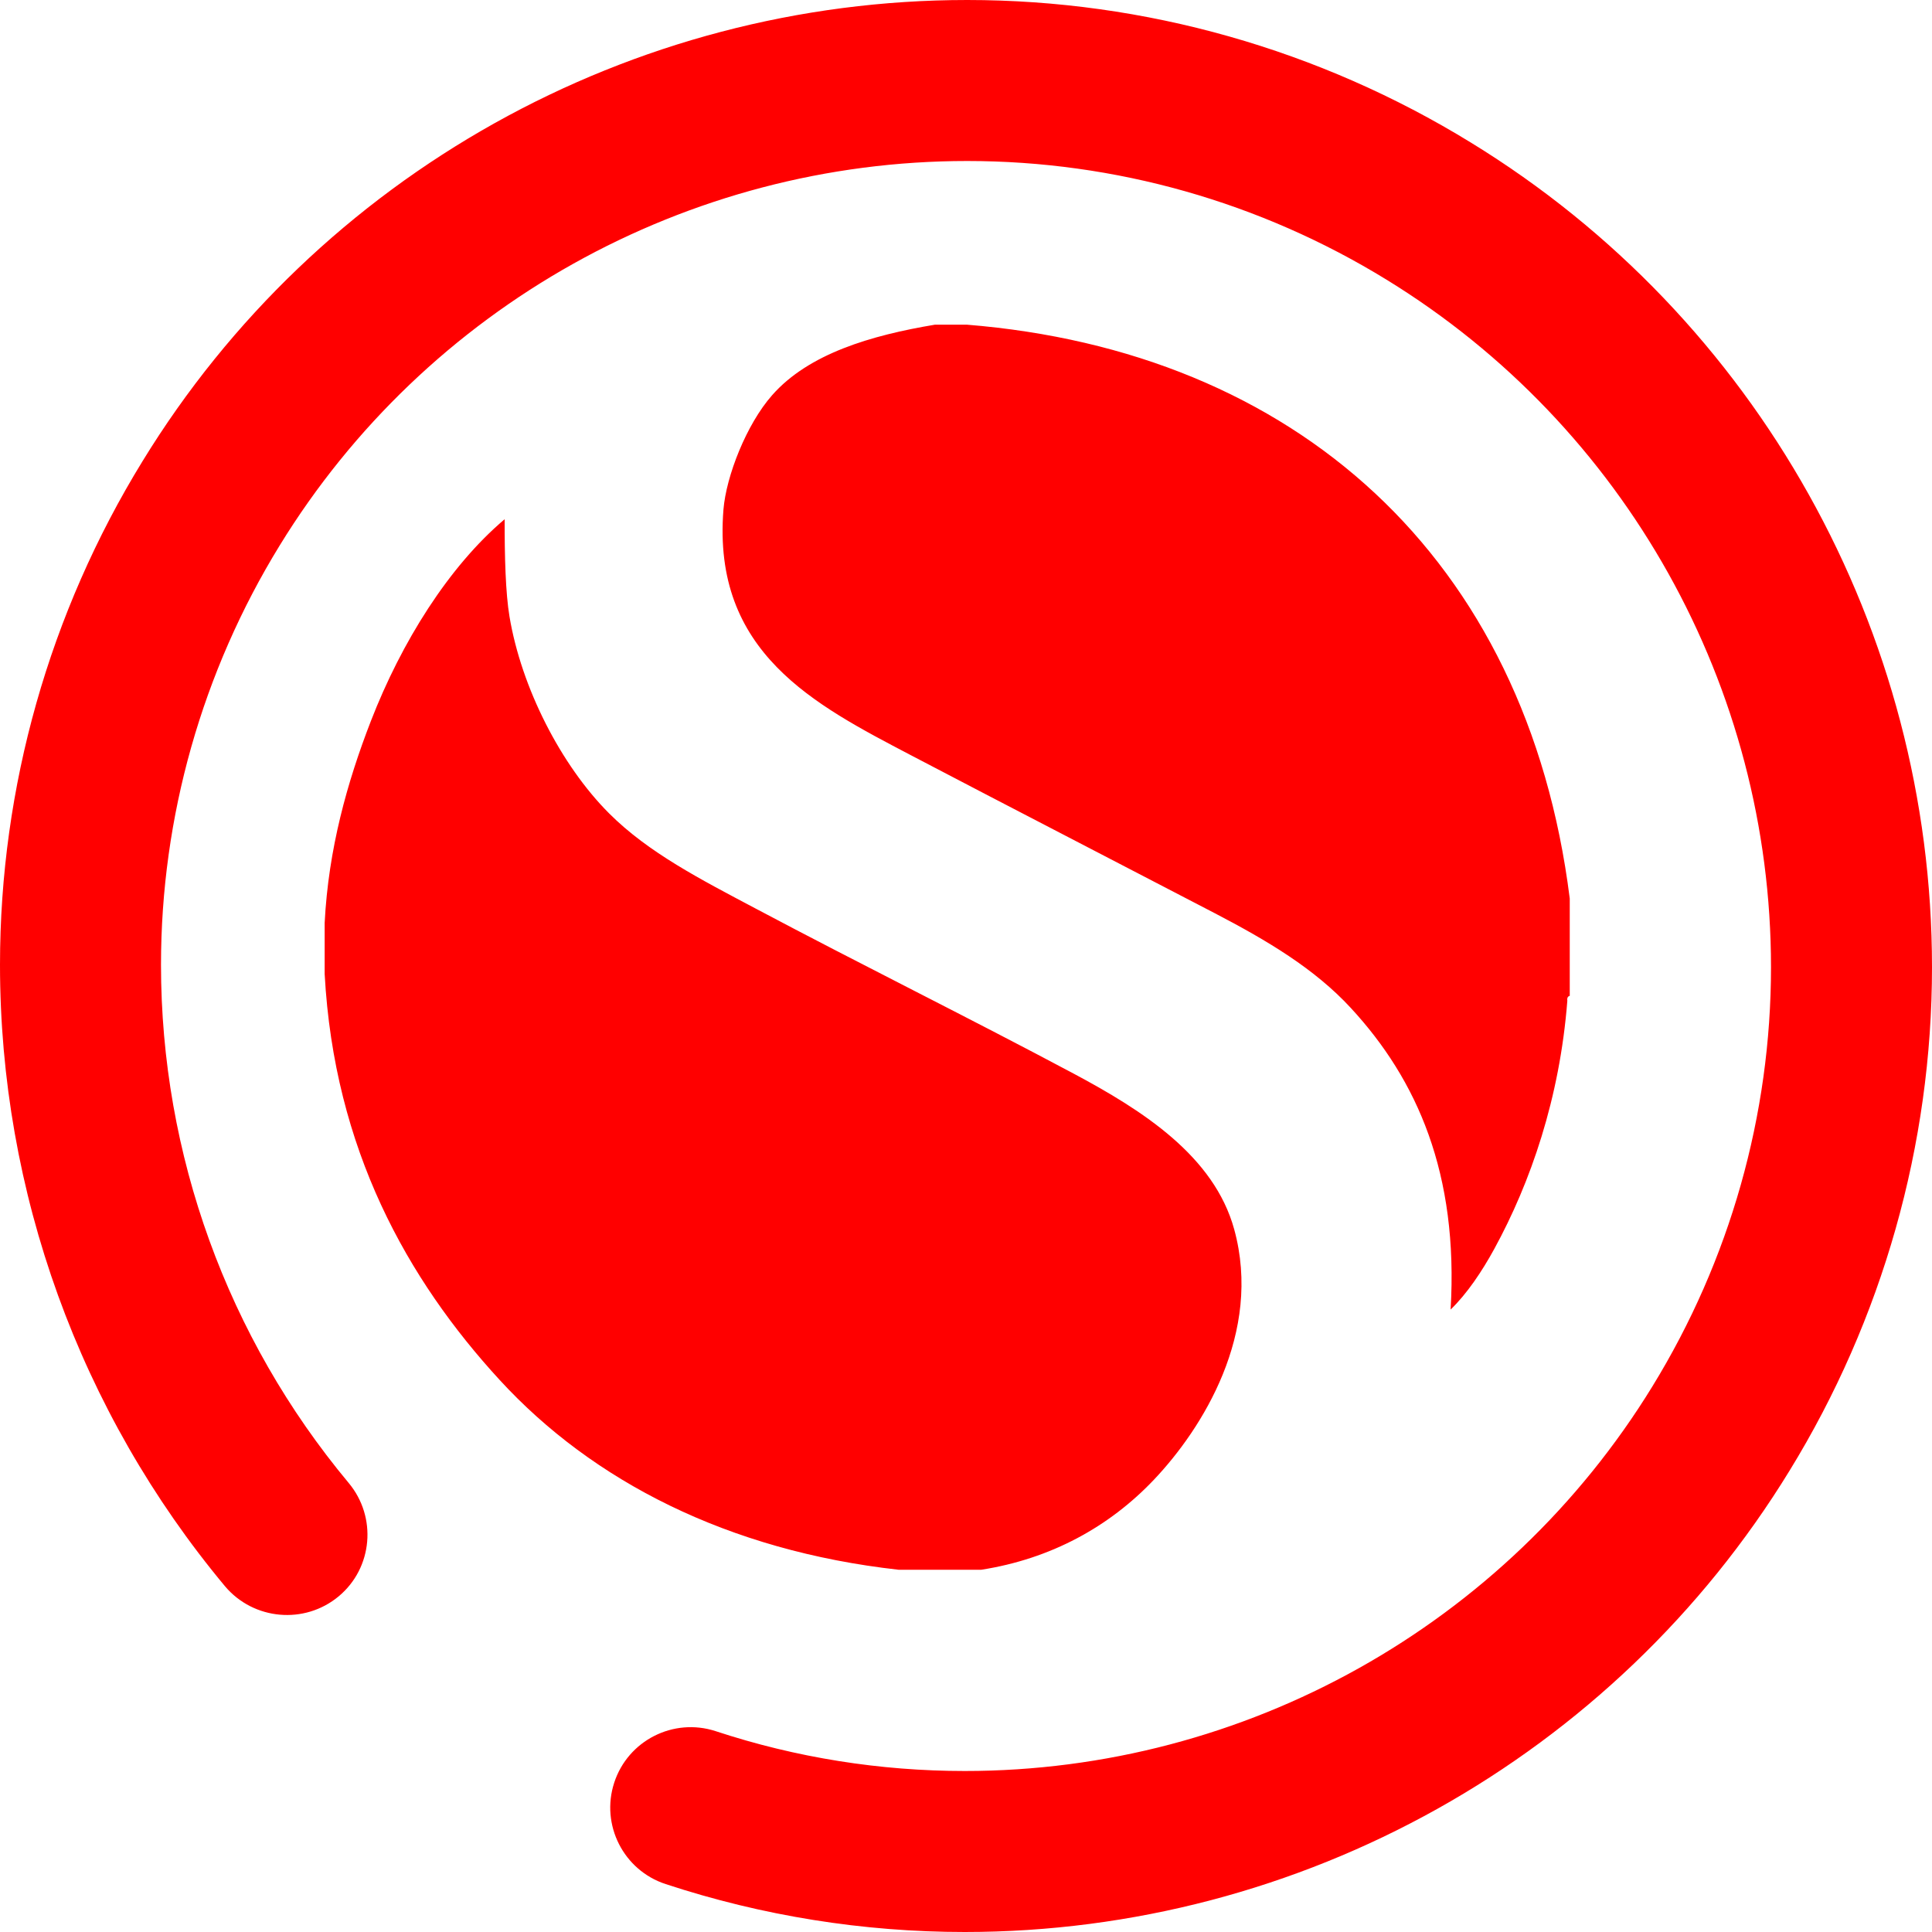 <?xml version="1.0" encoding="UTF-8" standalone="no"?><!-- Generator: Gravit.io --><svg xmlns="http://www.w3.org/2000/svg" xmlns:xlink="http://www.w3.org/1999/xlink" style="isolation:isolate" viewBox="0 0 48 48" width="48pt" height="48pt"><linearGradient id="_lgradient_8" x1="0" y1="0.5" x2="0.907" y2="0.92" gradientTransform="matrix(48,0,0,48,0,0)" gradientUnits="userSpaceOnUse"><stop offset="0%" stop-opacity="1" style="stop-color:rgb(255,0,0)"/><stop offset="83.888%" stop-opacity="1" style="stop-color:rgb(255,0,0)"/></linearGradient><path d=" M 17.78 43.01 L 17.78 43.01 C 16.731 42.668 15.602 43.241 15.26 44.29 L 15.26 44.29 C 14.918 45.339 15.491 46.468 16.54 46.81 L 16.54 46.81 C 18.94 47.6 21.45 48 23.97 48 C 32.32 48 40.1 43.66 44.46 36.54 C 46.77 32.78 48 28.44 48 24.03 C 48 15.68 43.66 7.9 36.54 3.54 C 32.78 1.23 28.45 0 24.03 0 C 15.68 0 7.9 4.34 3.54 11.46 C 1.23 15.22 0 19.55 0 23.97 C 0 29.61 1.98 35.08 5.59 39.41 L 5.59 39.41 C 6.302 40.254 7.568 40.366 8.415 39.66 L 8.415 39.66 C 9.262 38.954 9.372 37.69 8.66 36.84 L 8.66 36.84 C 5.65 33.23 4 28.68 4 23.97 C 4 20.3 5.02 16.69 6.95 13.55 C 10.59 7.62 17.07 4 24.03 4 C 27.71 4 31.31 5.02 34.45 6.95 C 40.38 10.59 44 17.07 44 24.03 C 44 27.7 42.98 31.31 41.05 34.45 C 37.41 40.38 30.93 44 23.97 44 C 21.87 44 19.78 43.67 17.78 43.01 Z  M 12.417 34.288 C 10.12 31.789 8.302 28.546 8.066 24.198 L 8.066 22.93 C 8.159 21.093 8.627 19.429 9.214 17.915 C 9.975 15.952 11.149 14.075 12.538 12.9 C 12.536 13.839 12.561 14.736 12.658 15.317 C 12.952 17.079 13.934 19.01 15.136 20.211 C 16.109 21.184 17.414 21.852 18.761 22.566 C 21.448 23.992 24.004 25.251 26.675 26.674 C 28.394 27.591 30.163 28.723 30.663 30.541 C 31.37 33.114 29.869 35.499 28.668 36.764 C 27.561 37.931 26.11 38.73 24.379 39 L 22.325 39 C 18.082 38.526 14.723 36.797 12.417 34.288 L 12.417 34.288 Z  M 22.627 18.761 C 25.104 20.059 27.661 21.376 30.18 22.688 C 31.477 23.364 32.658 24.063 33.562 25.044 C 35.211 26.829 36.239 29.159 36.04 32.536 C 36.448 32.141 36.818 31.591 37.127 31.025 C 38.025 29.381 38.752 27.287 38.94 24.862 C 38.93 24.792 38.952 24.755 39 24.741 L 39 22.324 C 37.936 13.825 32.153 8.721 24.016 8.066 L 23.231 8.066 C 21.641 8.332 20.092 8.786 19.183 9.819 C 18.544 10.543 18.042 11.83 17.974 12.659 C 17.689 16.212 20.236 17.507 22.627 18.761 L 22.627 18.761 Z " fill-rule="evenodd" fill="url(#_lgradient_8)"/></svg>
